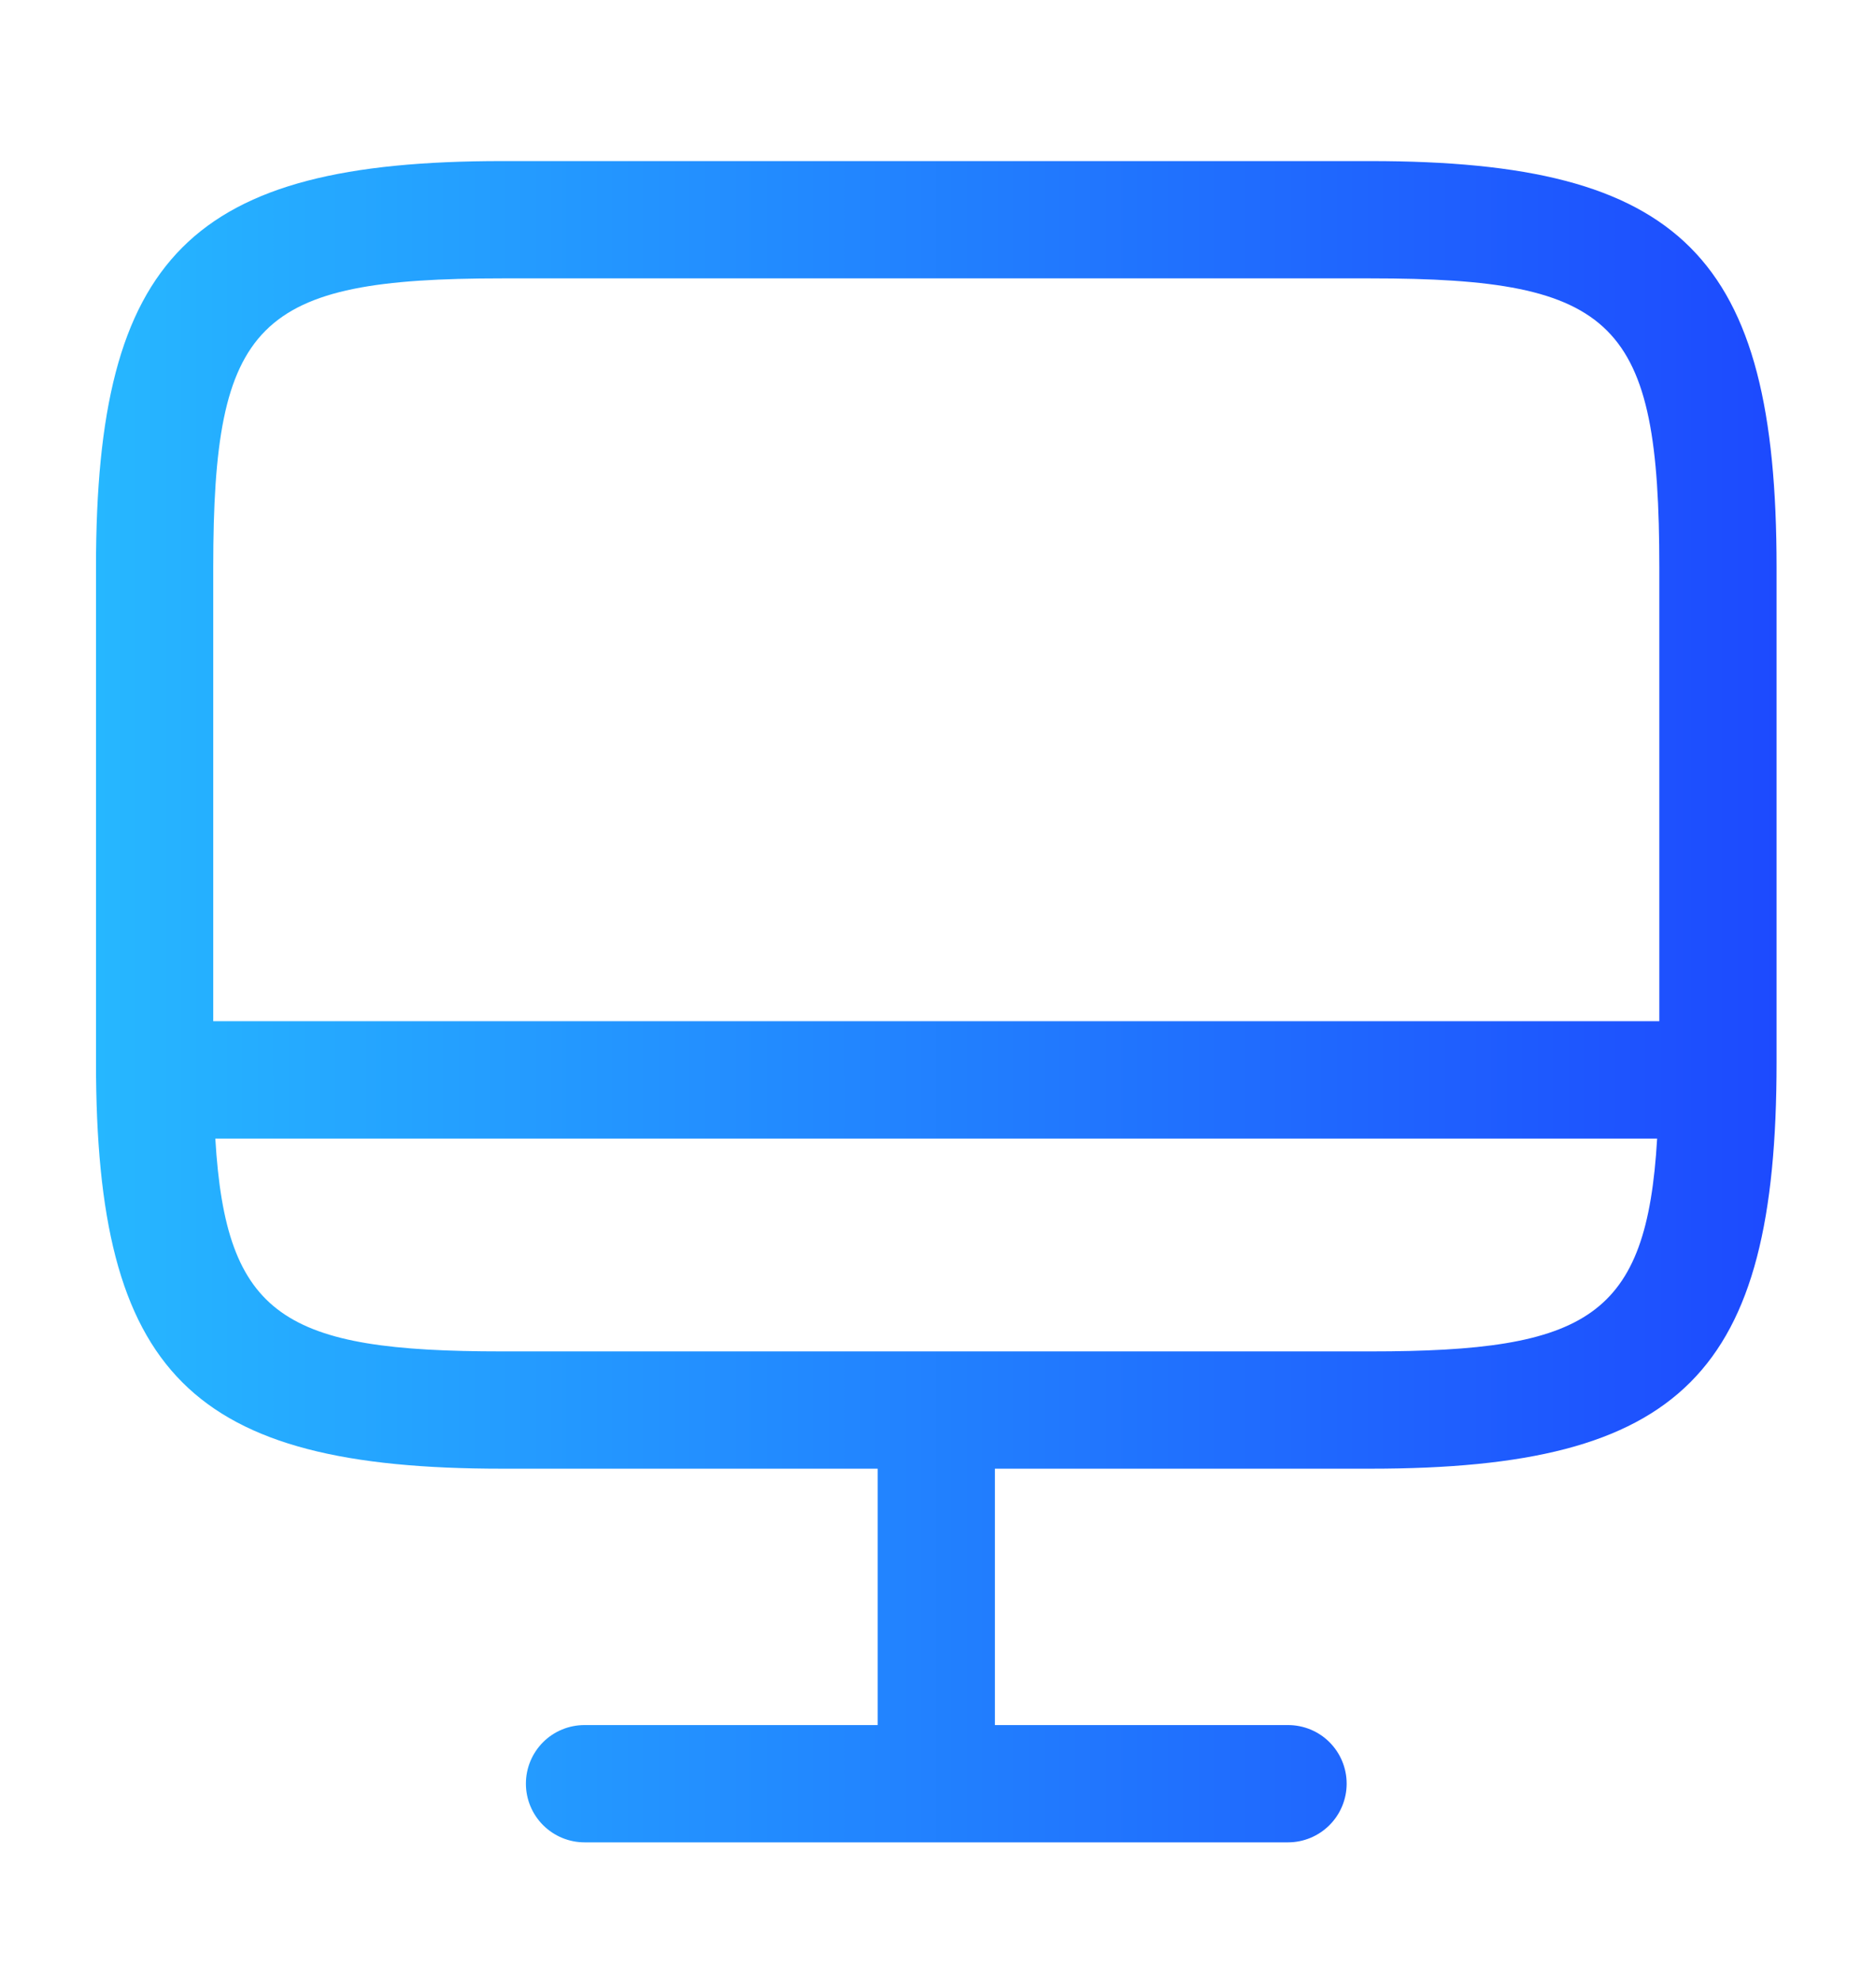 <svg width="18" height="19" viewBox="0 0 18 19" fill="none" xmlns="http://www.w3.org/2000/svg">
<path d="M13.15 1.545H4.817C1.832 1.545 0.921 2.456 0.921 5.441V10.191C0.921 13.177 1.832 14.087 4.817 14.087H8.421V16.546H5.609C5.459 16.546 5.316 16.605 5.211 16.71C5.105 16.816 5.046 16.959 5.046 17.108C5.046 17.257 5.105 17.4 5.211 17.506C5.316 17.611 5.459 17.671 5.609 17.671H12.358C12.508 17.671 12.651 17.611 12.756 17.506C12.862 17.4 12.921 17.257 12.921 17.108C12.921 16.959 12.862 16.816 12.756 16.71C12.651 16.605 12.508 16.546 12.358 16.546H9.546V14.087H13.15C16.136 14.087 17.046 13.177 17.046 10.191V5.441C17.046 2.456 16.136 1.545 13.15 1.545ZM4.817 2.67H13.15C15.507 2.67 15.921 3.084 15.921 5.441V9.795H2.046V5.441C2.046 3.084 2.46 2.67 4.817 2.67ZM13.15 12.962H4.817C2.729 12.962 2.167 12.633 2.066 10.921H15.9C15.8 12.633 15.239 12.962 13.15 12.962Z" fill="url(#paint0_linear_6393_9829)"/>
<defs>
<linearGradient id="paint0_linear_6393_9829" x1="0.921" y1="9.608" x2="17.046" y2="9.608" gradientUnits="userSpaceOnUse">
<stop stop-color="#26B7FF"/>
<stop offset="1" stop-color="#1D4AFE"/>
</linearGradient>
</defs>
</svg>
